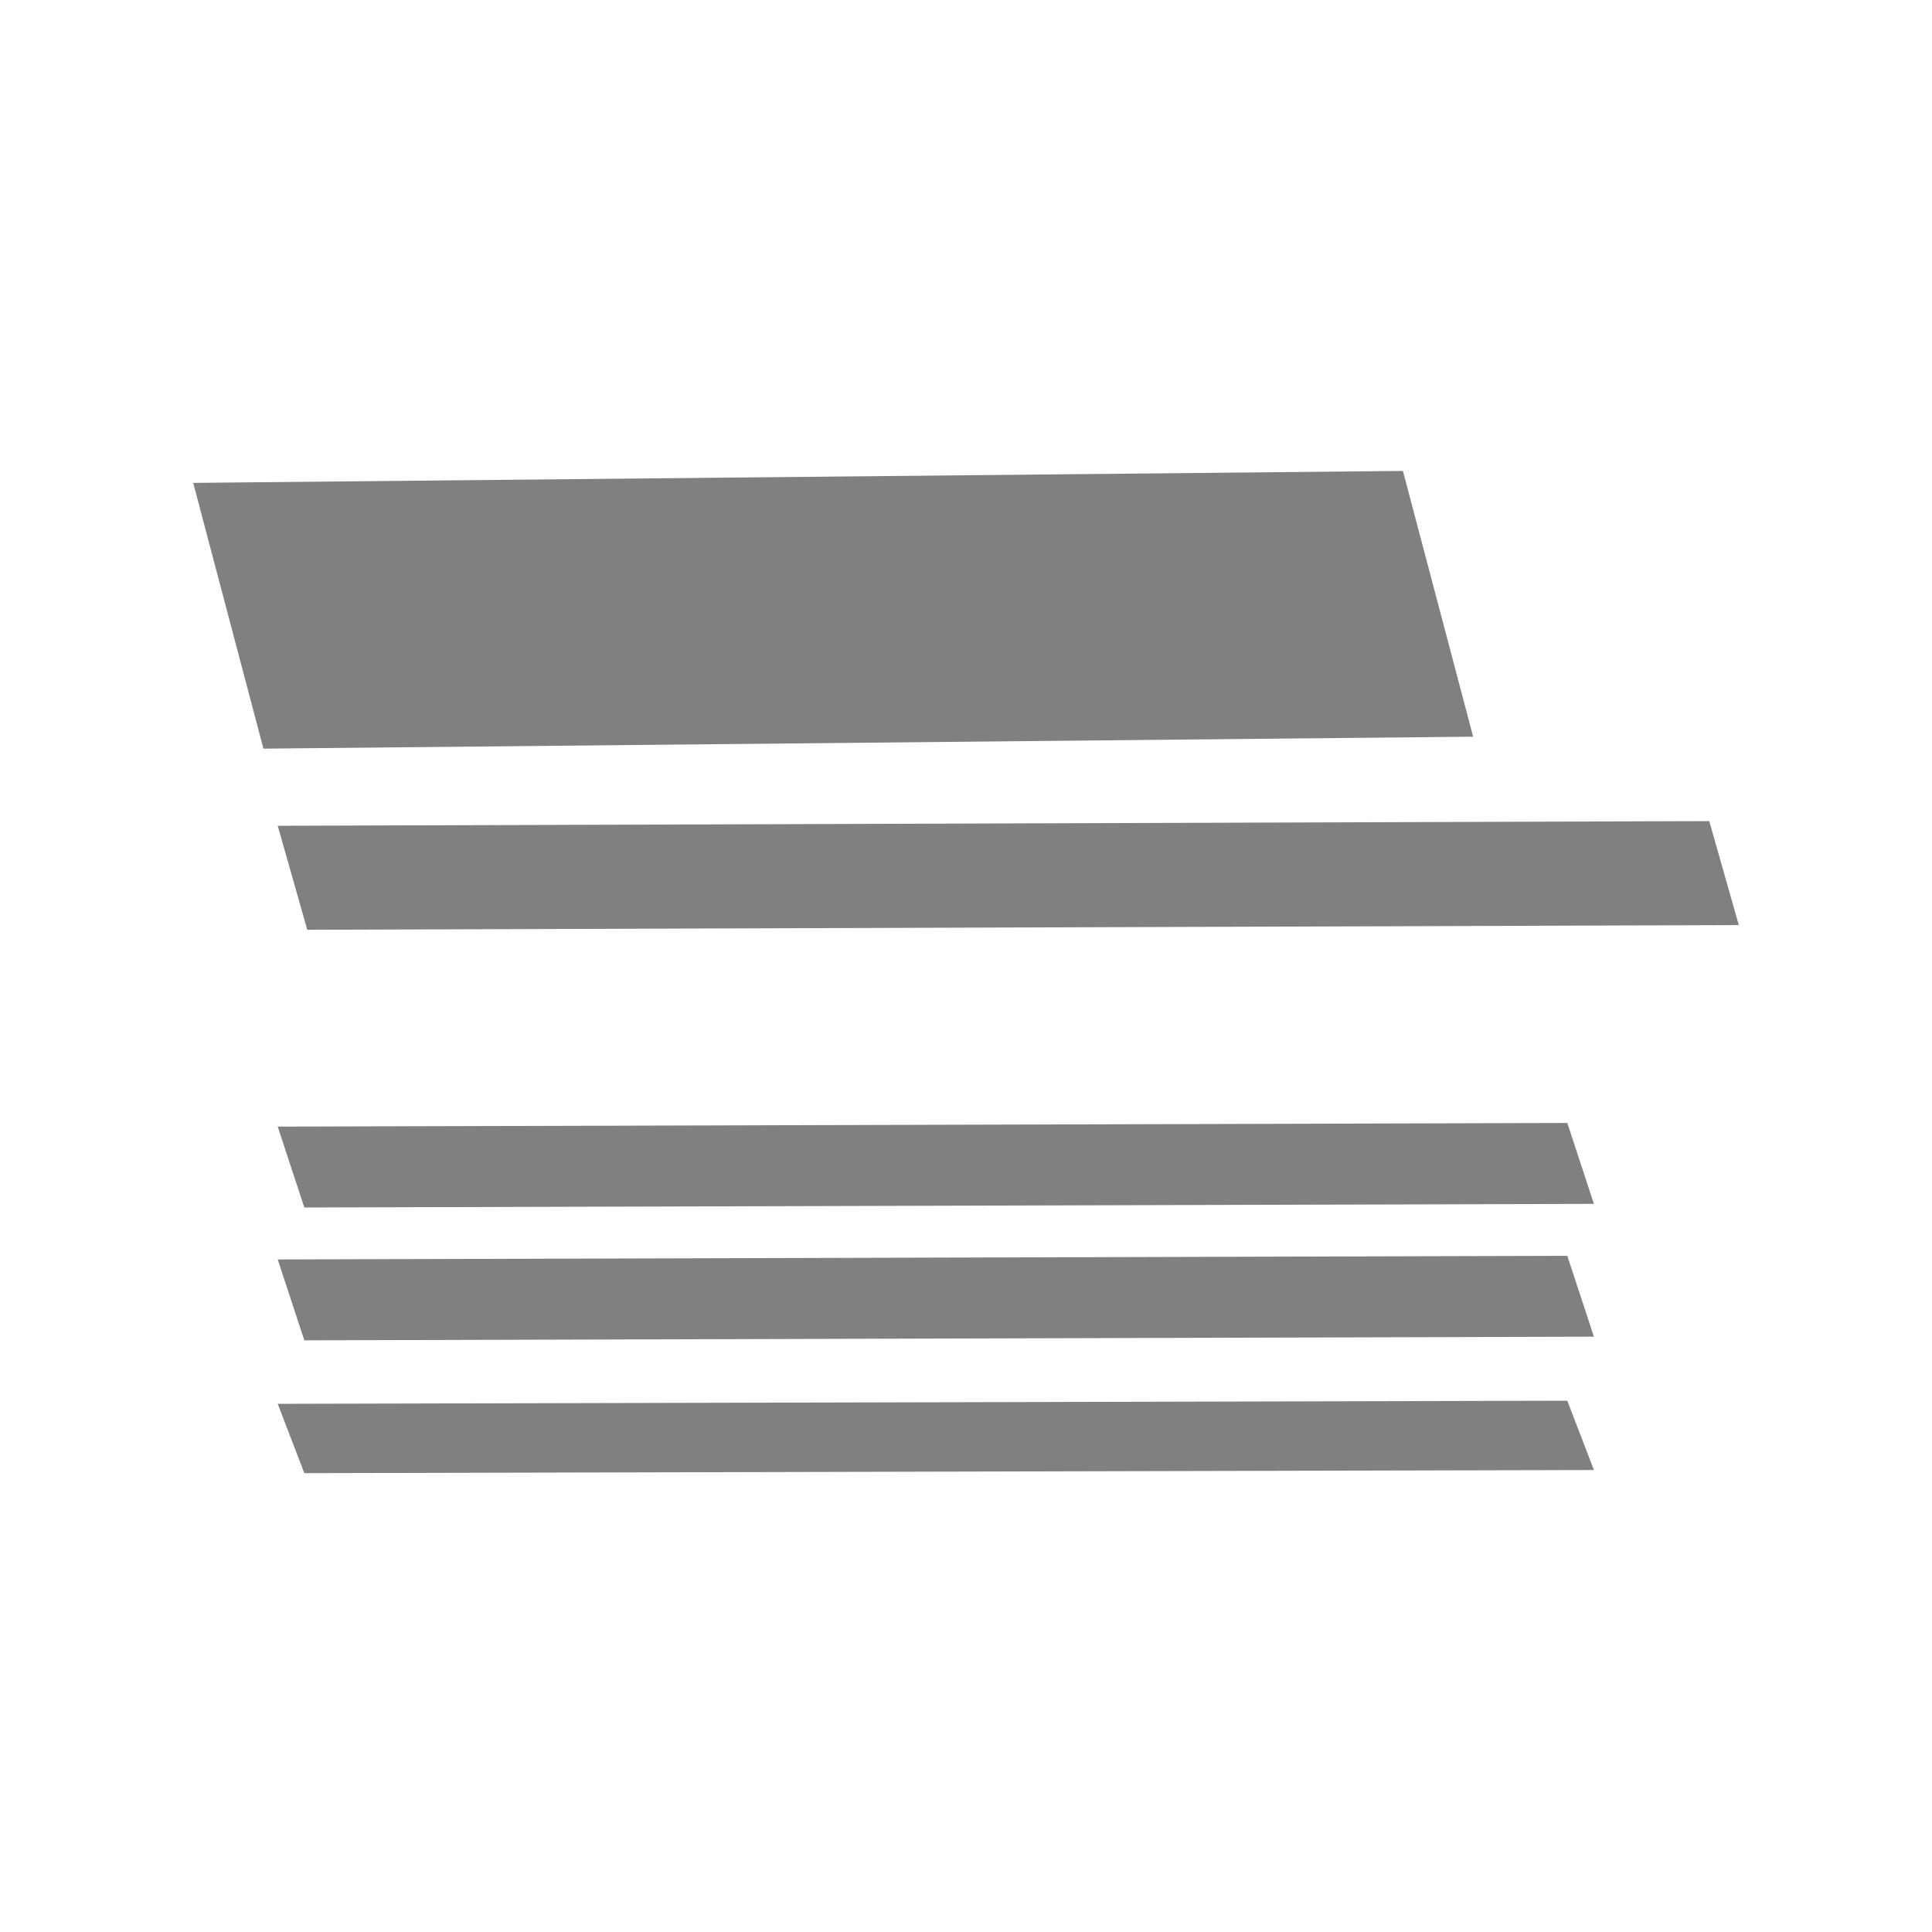 <svg width="160" height="160" viewBox="0 0 160 160" fill="none" xmlns="http://www.w3.org/2000/svg">
<path d="M21.816 62L16 39.991L116.184 39L122 61.009L21.816 62Z" fill="#808080"/>
<path d="M25.446 77L23 68.388L141.554 68L144 76.612L25.446 77Z" fill="#808080"/>
<path d="M25.203 100L23 93.302L129.797 93L132 99.698L25.203 100Z" fill="#808080"/>
<path d="M25.203 111L23 104.302L129.797 104L132 110.698L25.203 111Z" fill="#808080"/>
<path d="M25.203 122L23 116.259L129.797 116L132 121.741L25.203 122Z" fill="#808080"/>
</svg>
